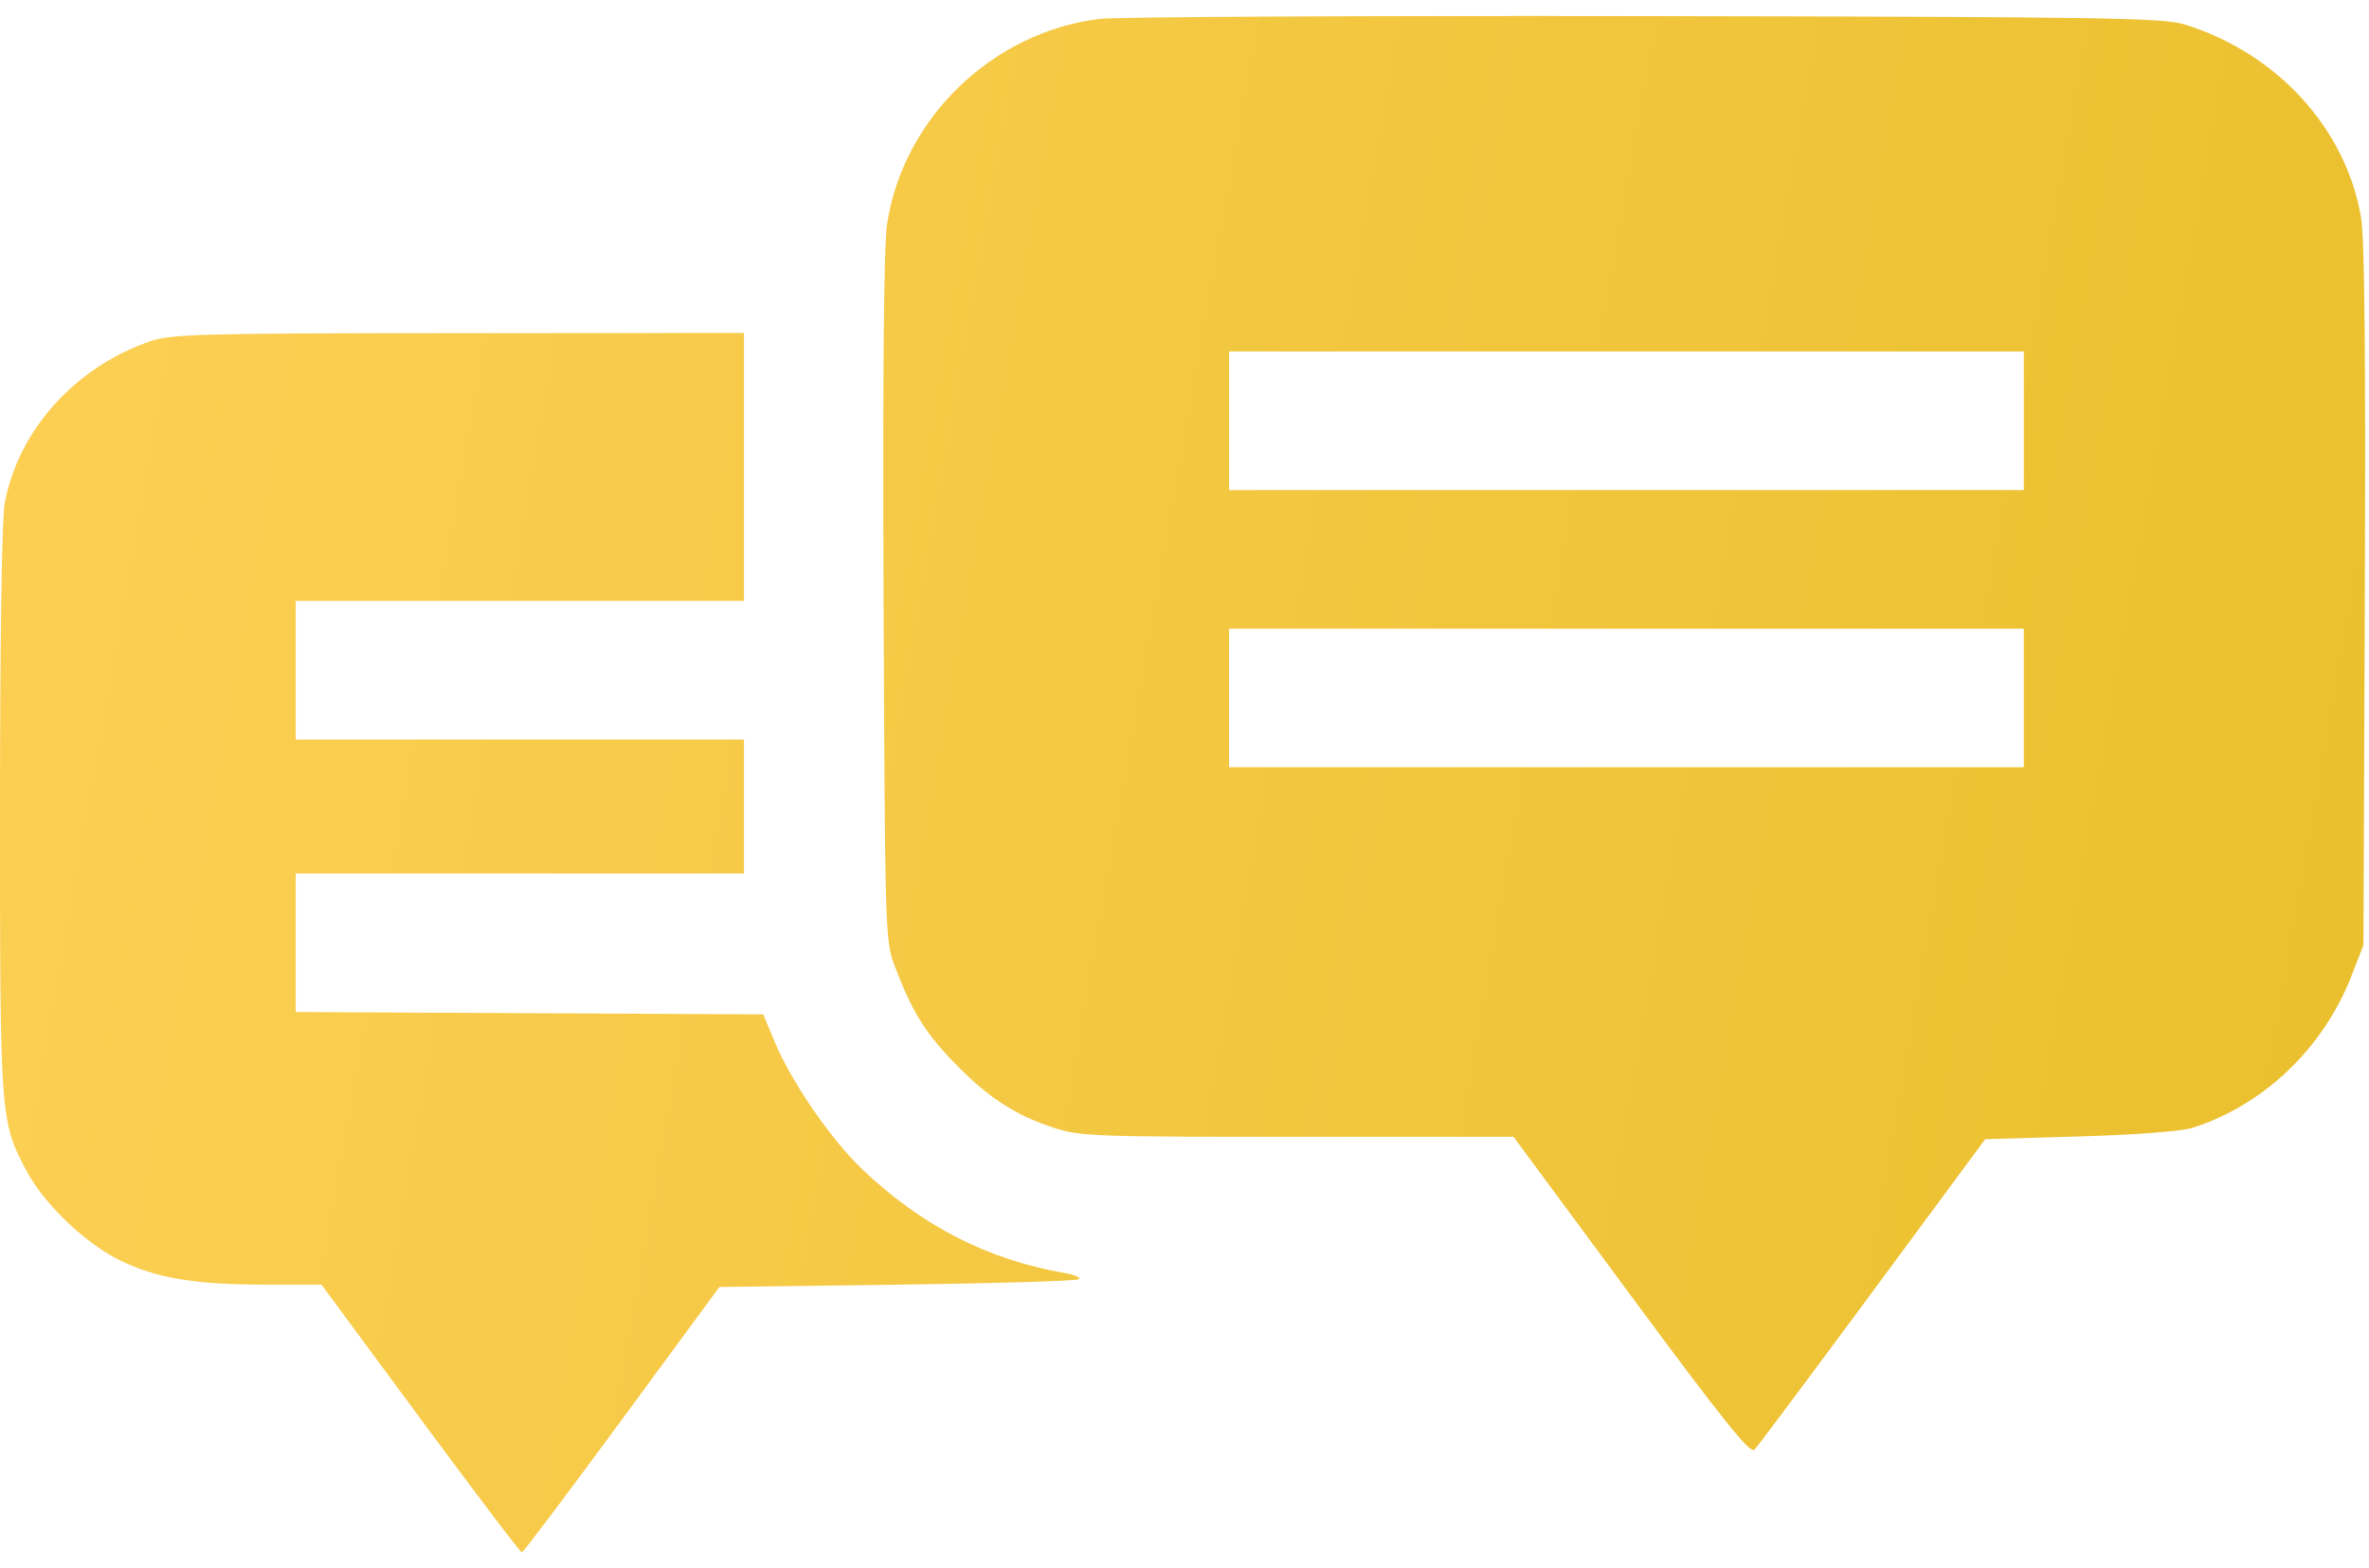 <svg width="74" height="49" viewBox="0 0 74 49" fill="none" xmlns="http://www.w3.org/2000/svg">
<path fill-rule="evenodd" clip-rule="evenodd" d="M34.351 0.59C30.998 0.998 28.203 3.7 27.707 7.016C27.608 7.676 27.571 11.751 27.6 18.707C27.644 29.163 27.651 29.4 27.949 30.184C28.481 31.582 28.883 32.24 29.775 33.168C30.817 34.254 31.665 34.816 32.867 35.217C33.725 35.504 34.065 35.517 40.522 35.517H47.278L50.954 40.492C53.826 44.377 54.668 45.428 54.804 45.291C54.899 45.194 56.56 42.972 58.494 40.352L62.012 35.59L64.96 35.505C66.711 35.454 68.144 35.345 68.486 35.236C70.712 34.527 72.573 32.747 73.453 30.487L73.827 29.527L73.87 18.63C73.899 11.116 73.863 7.442 73.752 6.795C73.276 4.003 71.121 1.651 68.225 0.76C67.561 0.556 65.662 0.527 51.383 0.503C42.532 0.488 34.867 0.528 34.351 0.59ZM4.689 10.663C2.336 11.476 0.571 13.443 0.145 15.727C0.058 16.194 0 20.028 0 25.331C0 34.947 0.007 35.039 0.833 36.589C1.389 37.631 2.698 38.877 3.784 39.395C4.931 39.942 6.099 40.133 8.305 40.135L10.043 40.136L13.132 44.322C14.831 46.624 16.257 48.504 16.302 48.5C16.346 48.496 17.752 46.629 19.427 44.35L22.472 40.208L28.039 40.136C31.101 40.096 33.651 40.019 33.705 39.965C33.759 39.91 33.553 39.823 33.248 39.77C30.852 39.355 28.798 38.302 26.939 36.536C25.965 35.61 24.727 33.811 24.203 32.559L23.841 31.692L16.539 31.655L9.237 31.618V29.454V27.29H16.238H23.238V25.197V23.105H16.238H9.237V20.94V18.775H16.238H23.238V14.589V10.403L14.325 10.408C6.251 10.412 5.344 10.436 4.689 10.663ZM63.218 13.146V15.311H50.806H38.393V13.146V10.981H50.806H63.218V13.146ZM63.218 21.806V23.971H50.806H38.393V21.806V19.641H50.806H63.218V21.806Z" fill="url(#paint0_linear_304_68)"/>
<defs>
<linearGradient id="paint0_linear_304_68" x1="79.047" y1="57.943" x2="-17.486" y2="40.996" gradientUnits="userSpaceOnUse">
<stop stop-color="#E8BE29"/>
<stop offset="1" stop-color="#FFD25A"/>
</linearGradient>
</defs>
</svg>
